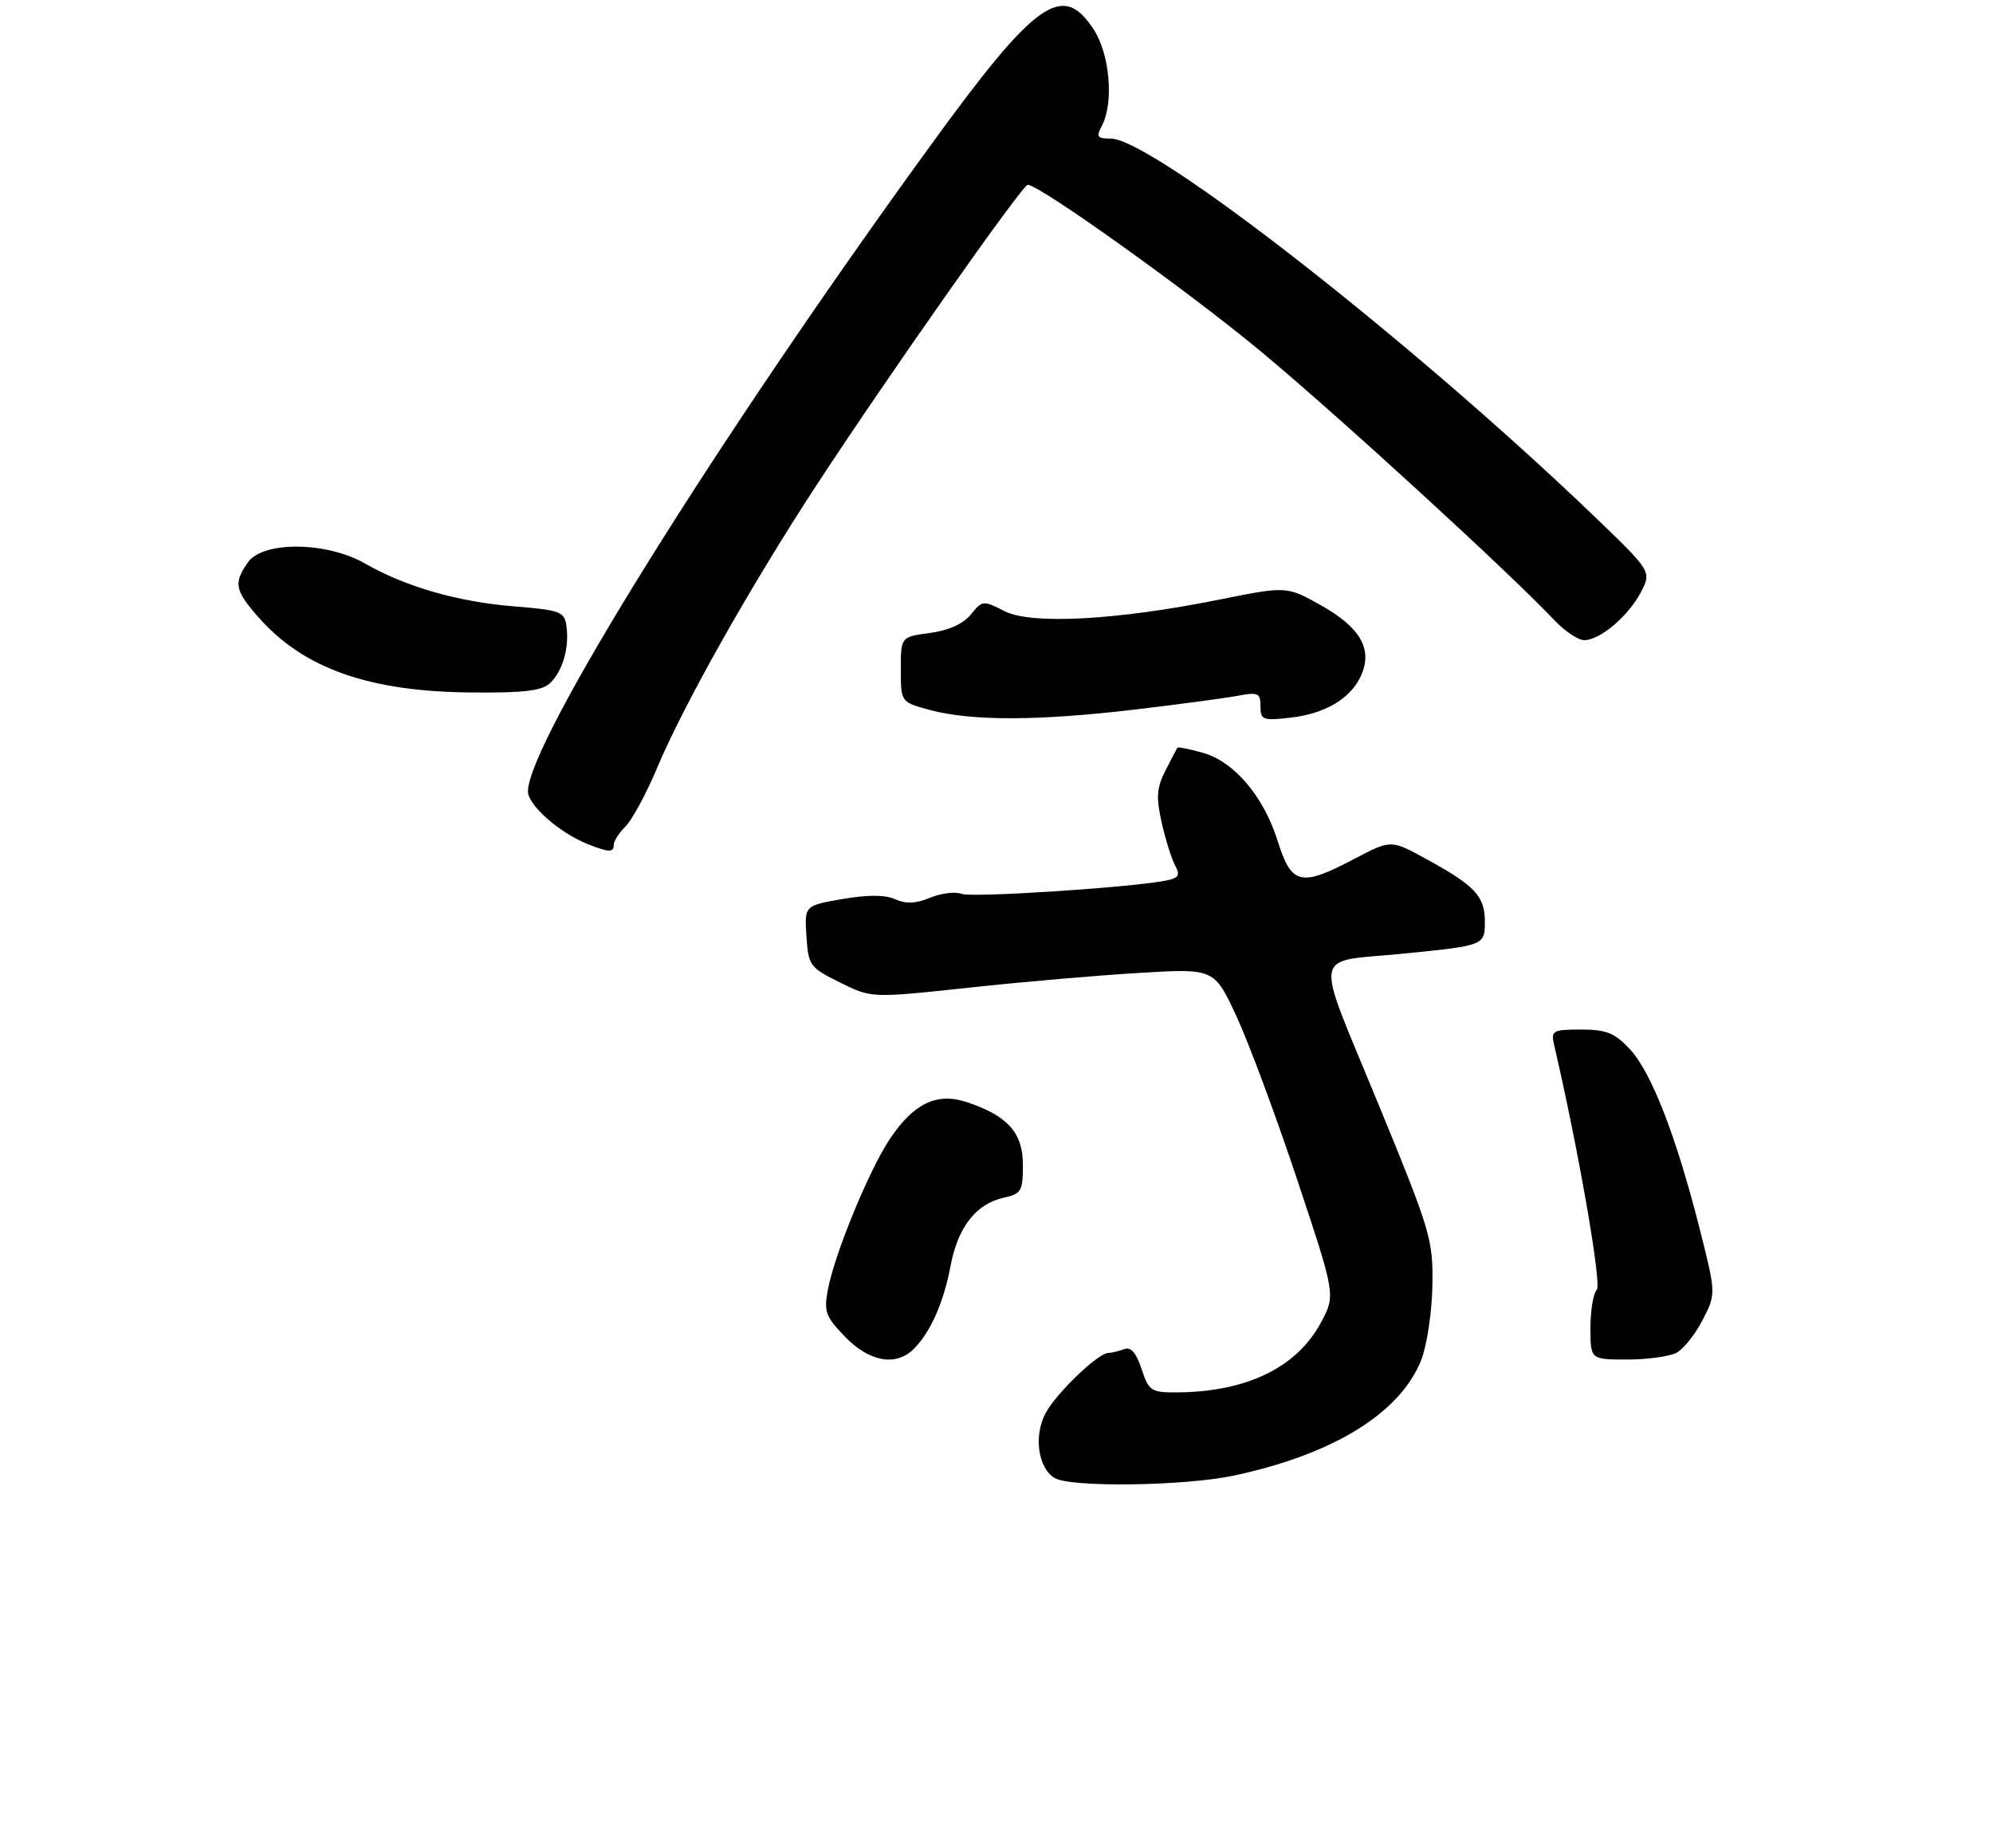 <?xml version="1.0" encoding="UTF-8" standalone="no"?>
<!DOCTYPE svg PUBLIC "-//W3C//DTD SVG 1.1//EN" "http://www.w3.org/Graphics/SVG/1.1/DTD/svg11.dtd" >
<svg xmlns="http://www.w3.org/2000/svg" xmlns:xlink="http://www.w3.org/1999/xlink" version="1.1" viewBox="0 0 302 280">
 <g >
 <path fill="currentColor"
d=" M 187.00 223.58 C 202.05 220.36 212.13 214.14 215.35 206.10 C 216.21 203.93 216.98 198.87 217.05 194.83 C 217.17 187.80 216.83 186.66 208.68 166.84 C 199.07 143.46 198.65 145.88 212.50 144.51 C 224.99 143.27 225.00 143.27 225.00 139.61 C 225.00 135.79 223.50 134.19 216.07 130.13 C 210.77 127.23 210.77 127.23 205.28 130.11 C 197.10 134.42 195.71 134.11 193.62 127.46 C 191.47 120.63 186.99 115.37 182.22 114.05 C 180.24 113.50 178.53 113.15 178.43 113.28 C 178.33 113.40 177.52 114.95 176.62 116.72 C 175.27 119.36 175.17 120.78 176.02 124.60 C 176.60 127.16 177.51 130.09 178.05 131.10 C 178.86 132.62 178.63 133.03 176.77 133.41 C 171.55 134.47 147.30 136.05 145.70 135.44 C 144.75 135.07 142.60 135.34 140.94 136.03 C 138.78 136.92 137.27 136.99 135.66 136.26 C 134.15 135.57 131.54 135.56 127.66 136.22 C 121.90 137.22 121.90 137.22 122.20 141.86 C 122.49 146.30 122.70 146.60 127.28 148.87 C 132.06 151.24 132.06 151.24 146.78 149.66 C 154.88 148.78 166.56 147.77 172.76 147.41 C 184.01 146.74 184.01 146.74 187.42 154.12 C 189.29 158.18 193.43 169.31 196.60 178.86 C 202.38 196.23 202.38 196.23 200.18 200.36 C 196.53 207.21 188.91 210.91 178.33 210.98 C 174.42 211.00 174.08 210.77 172.98 207.43 C 172.15 204.93 171.36 204.03 170.32 204.43 C 169.50 204.74 168.44 205.00 167.95 205.00 C 166.39 205.00 159.94 211.21 158.39 214.22 C 156.61 217.65 157.33 222.51 159.83 223.96 C 162.31 225.41 179.55 225.17 187.00 223.58 Z  M 138.45 204.41 C 141.00 201.86 142.98 197.40 144.04 191.80 C 145.15 185.92 147.91 182.40 152.13 181.47 C 154.75 180.90 155.00 180.47 155.00 176.49 C 155.00 171.63 152.68 169.04 146.47 166.99 C 141.96 165.50 138.46 167.18 134.86 172.55 C 131.71 177.24 126.47 189.97 125.45 195.41 C 124.82 198.75 125.10 199.51 128.07 202.57 C 131.74 206.36 135.78 207.07 138.45 204.41 Z  M 254.06 204.97 C 255.12 204.40 256.90 202.15 258.02 199.97 C 260.04 196.01 260.04 196.01 257.51 186.04 C 253.97 172.08 250.22 162.45 246.97 158.97 C 244.67 156.51 243.41 156.00 239.58 156.00 C 235.30 156.00 235.00 156.17 235.48 158.25 C 239.21 174.31 242.75 194.65 241.96 195.44 C 241.43 195.97 241.00 198.56 241.00 201.20 C 241.00 206.00 241.00 206.00 246.57 206.00 C 249.63 206.00 253.00 205.53 254.06 204.97 Z  M 93.00 128.00 C 93.00 127.45 93.81 126.19 94.80 125.20 C 95.80 124.20 97.92 120.27 99.53 116.45 C 103.58 106.80 113.60 89.01 123.71 73.54 C 134.32 57.30 154.92 28.00 155.73 28.00 C 157.52 28.00 180.20 44.22 191.12 53.30 C 202.85 63.06 228.71 86.74 235.44 93.88 C 237.05 95.60 239.13 97.00 240.05 97.00 C 242.46 97.00 246.77 93.34 248.66 89.70 C 250.27 86.57 250.27 86.57 241.22 77.89 C 213.60 51.44 174.60 21.00 168.30 21.00 C 166.27 21.00 166.08 20.73 166.96 19.07 C 168.80 15.63 168.19 8.26 165.75 4.50 C 161.00 -2.83 156.97 0.04 140.88 22.21 C 108.55 66.72 80.00 112.56 80.00 119.93 C 80.00 121.98 84.77 126.19 89.03 127.89 C 92.28 129.18 93.00 129.20 93.00 128.00 Z  M 171.73 107.54 C 178.45 106.75 185.54 105.80 187.48 105.44 C 190.66 104.84 191.00 105.00 191.00 107.02 C 191.00 109.08 191.36 109.22 195.49 108.75 C 200.77 108.16 204.65 105.87 206.22 102.41 C 208.04 98.42 206.18 95.11 200.24 91.76 C 194.98 88.80 194.98 88.80 184.73 90.86 C 169.17 93.99 156.21 94.68 152.16 92.58 C 149.00 90.95 148.85 90.97 147.11 93.11 C 145.96 94.53 143.75 95.53 140.91 95.91 C 136.50 96.50 136.50 96.50 136.50 101.45 C 136.50 106.40 136.50 106.40 141.00 107.60 C 147.22 109.26 157.31 109.24 171.73 107.54 Z  M 83.43 103.43 C 85.31 101.55 86.29 98.06 85.83 94.85 C 85.53 92.68 84.91 92.45 77.91 91.88 C 69.38 91.19 61.52 88.93 55.32 85.39 C 49.49 82.05 39.84 81.96 37.56 85.22 C 35.37 88.35 35.58 89.45 39.14 93.50 C 46.01 101.33 55.98 104.83 71.68 104.93 C 79.66 104.99 82.20 104.66 83.43 103.43 Z "/>
</g>
</svg>